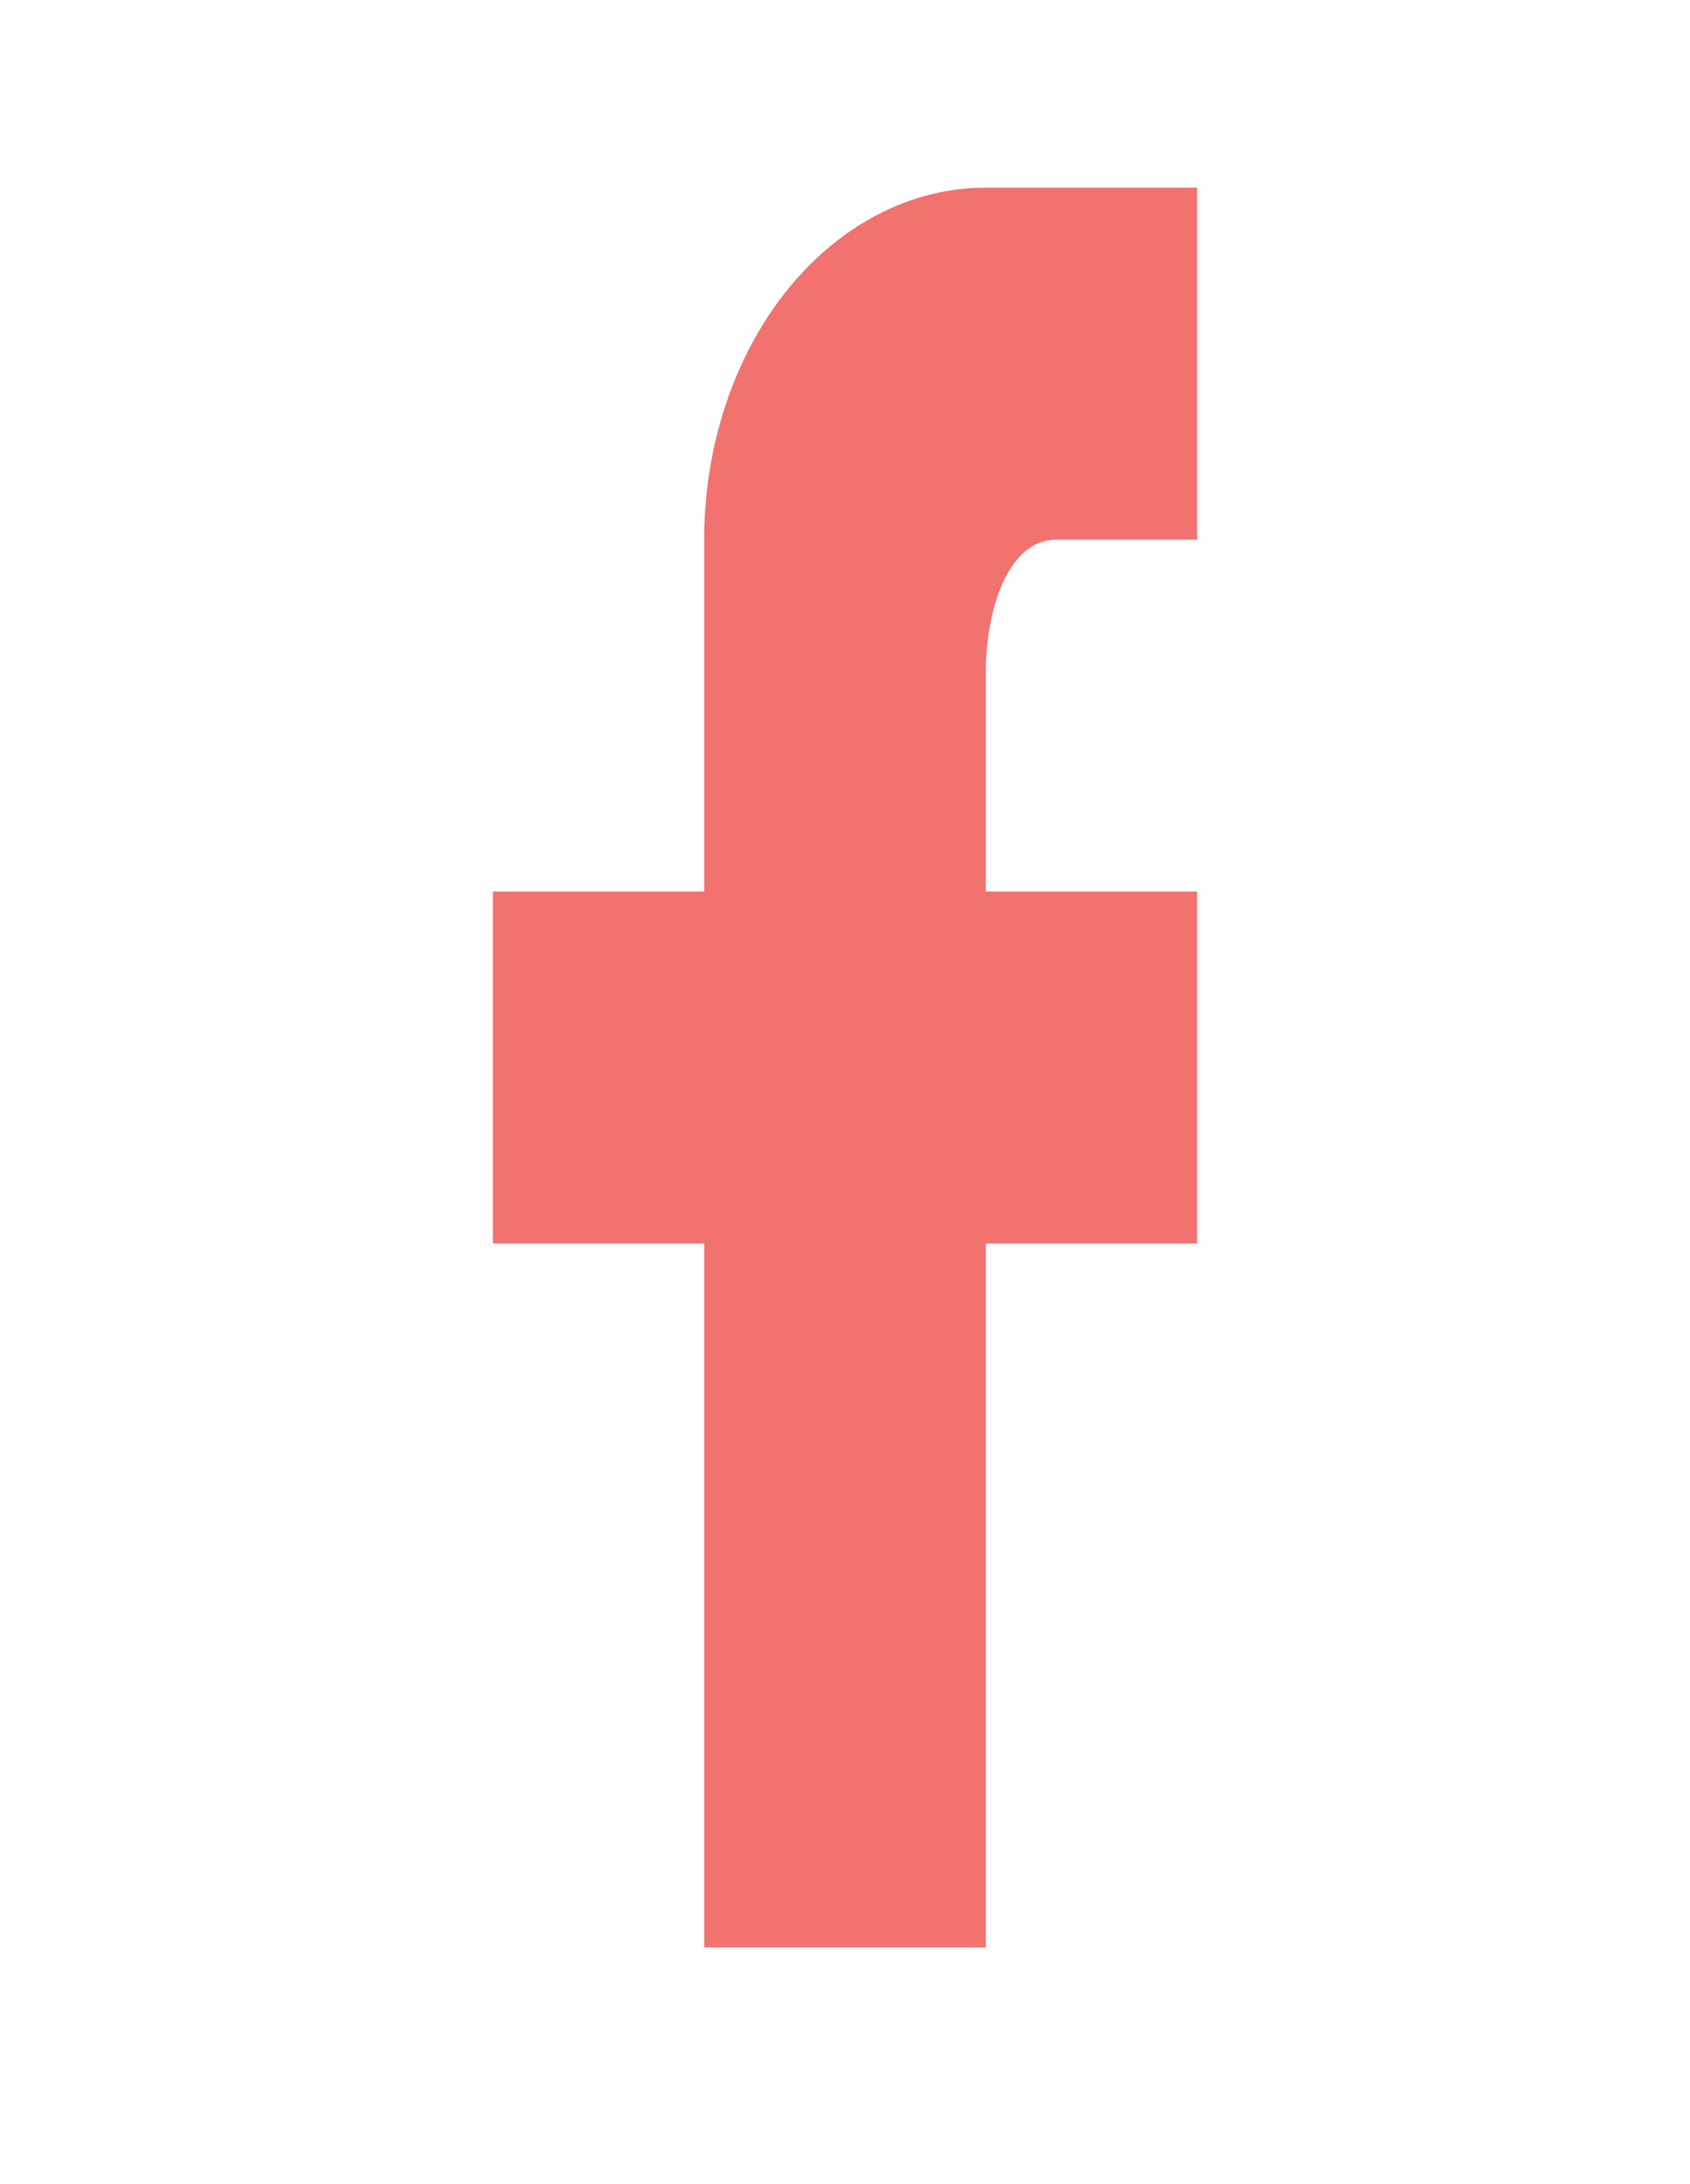 <svg width="24" height="31" viewBox="0 0 24 31" fill="none" xmlns="http://www.w3.org/2000/svg">
<path d="M17 2.663V7.659H15C14.31 7.659 14 8.67 14 9.532V12.654H17V17.65H14V27.641H10V17.65H7V12.654H10V7.659C10 6.334 10.421 5.063 11.172 4.126C11.922 3.189 12.939 2.663 14 2.663H17Z" fill="#F2726F"/>
</svg>
